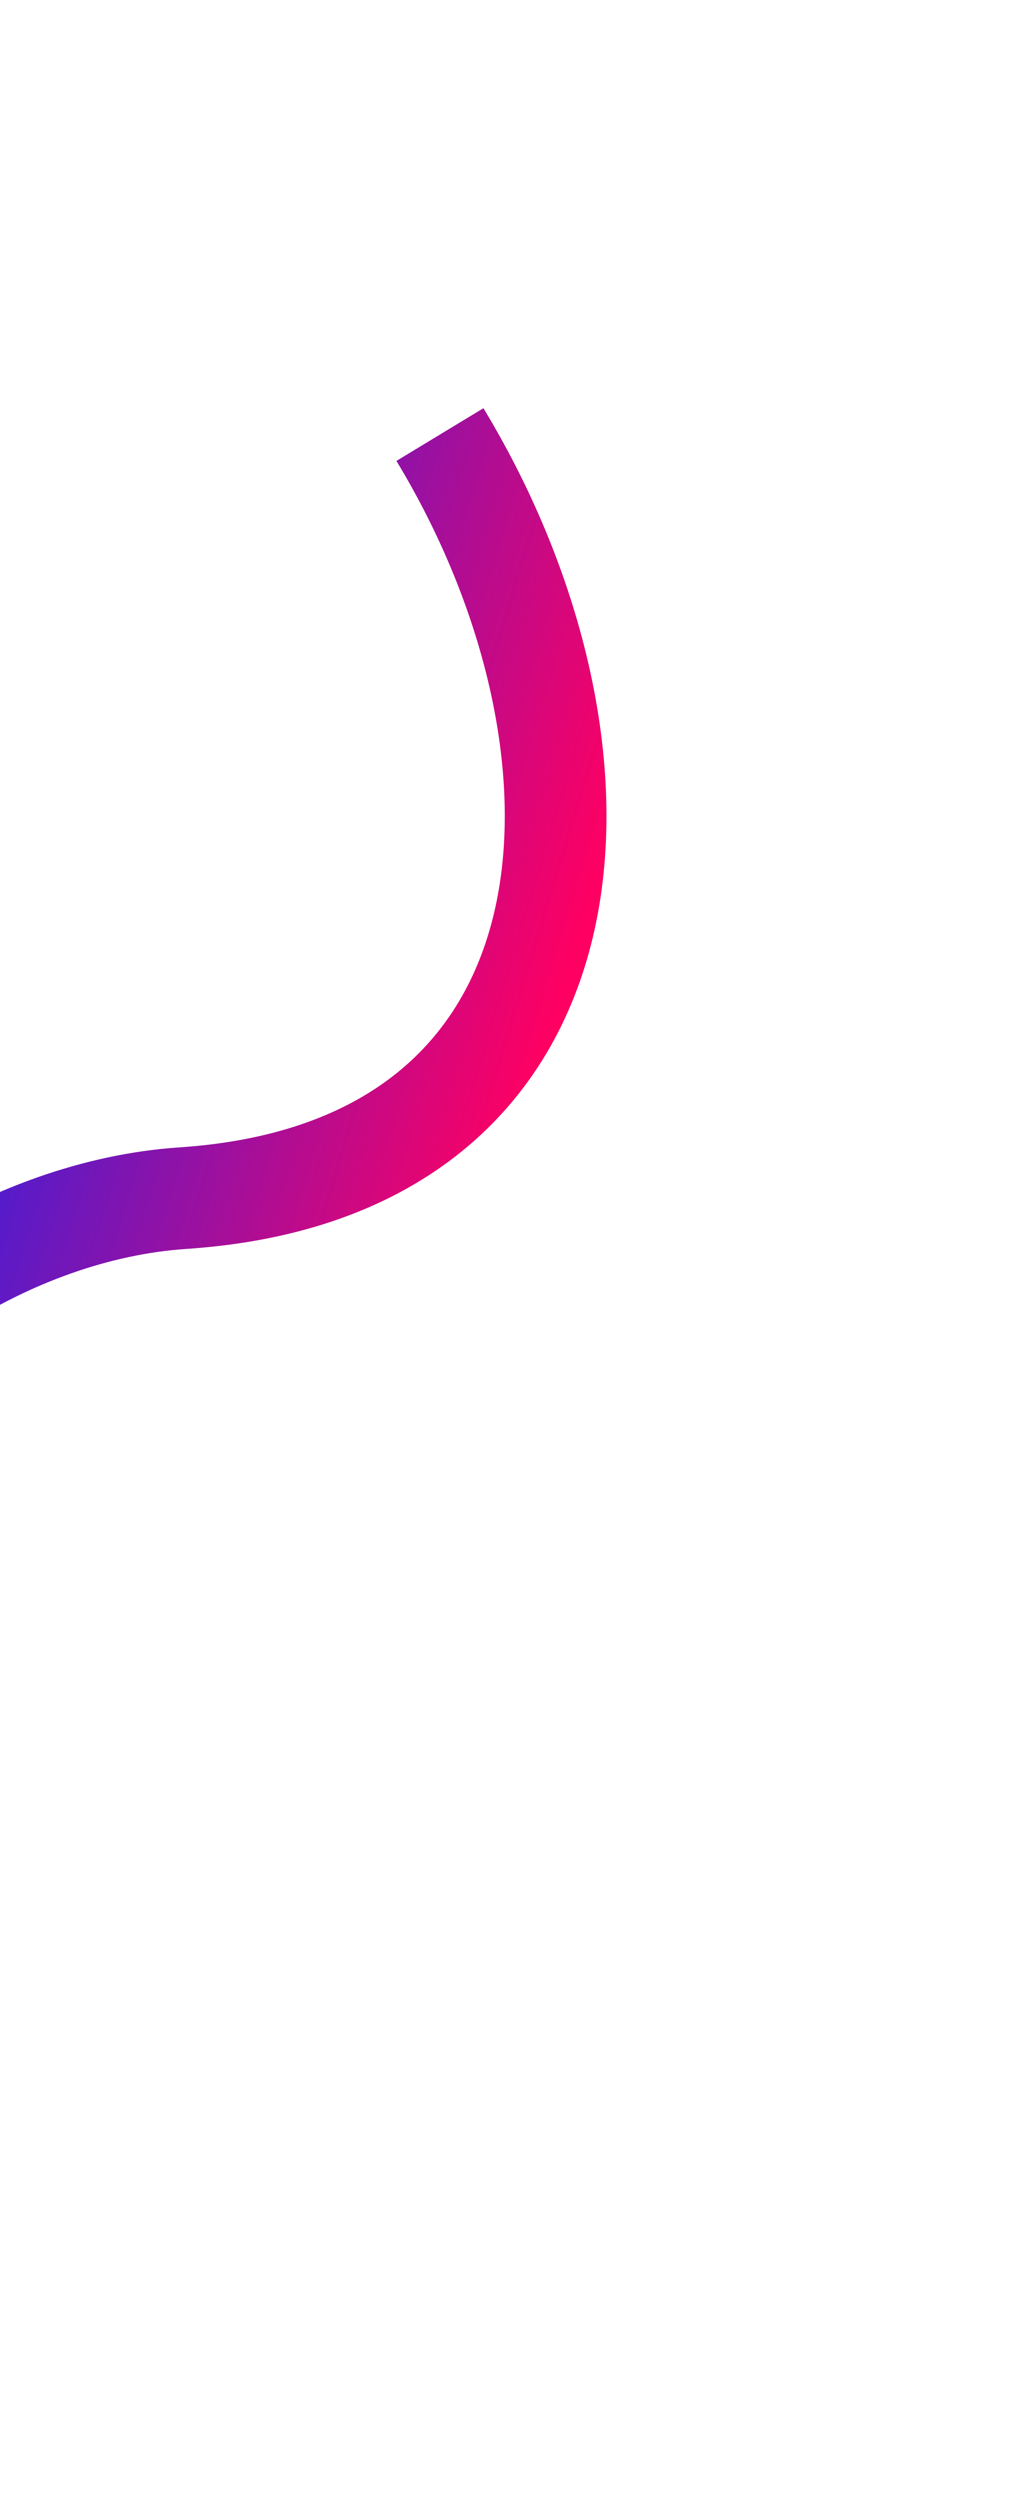 <svg width="499" height="1228" fill="none" xmlns="http://www.w3.org/2000/svg"><g filter="url(#filter0_f_410_2125)"><path d="M-50.045 1009.08C-269.51 815.985-78.089 599.722 89.935 588.502c210.029-14.026 220.662-219.3 126.346-375.056" stroke="url(#paint0_linear_410_2125)" stroke-width="50"/></g><defs><linearGradient id="paint0_linear_410_2125" x1="7.57" y1="153.021" x2="347.517" y2="256.814" gradientUnits="userSpaceOnUse"><stop stop-color="#0029FF"/><stop offset="1" stop-color="#FF0062"/></linearGradient><filter id="filter0_f_410_2125" x="-373.743" y=".496" width="871.91" height="1227.36" filterUnits="userSpaceOnUse" color-interpolation-filters="sRGB"><feFlood flood-opacity="0" result="BackgroundImageFix"/><feBlend in="SourceGraphic" in2="BackgroundImageFix" result="shape"/><feGaussianBlur stdDeviation="100" result="effect1_foregroundBlur_410_2125"/></filter></defs></svg>
